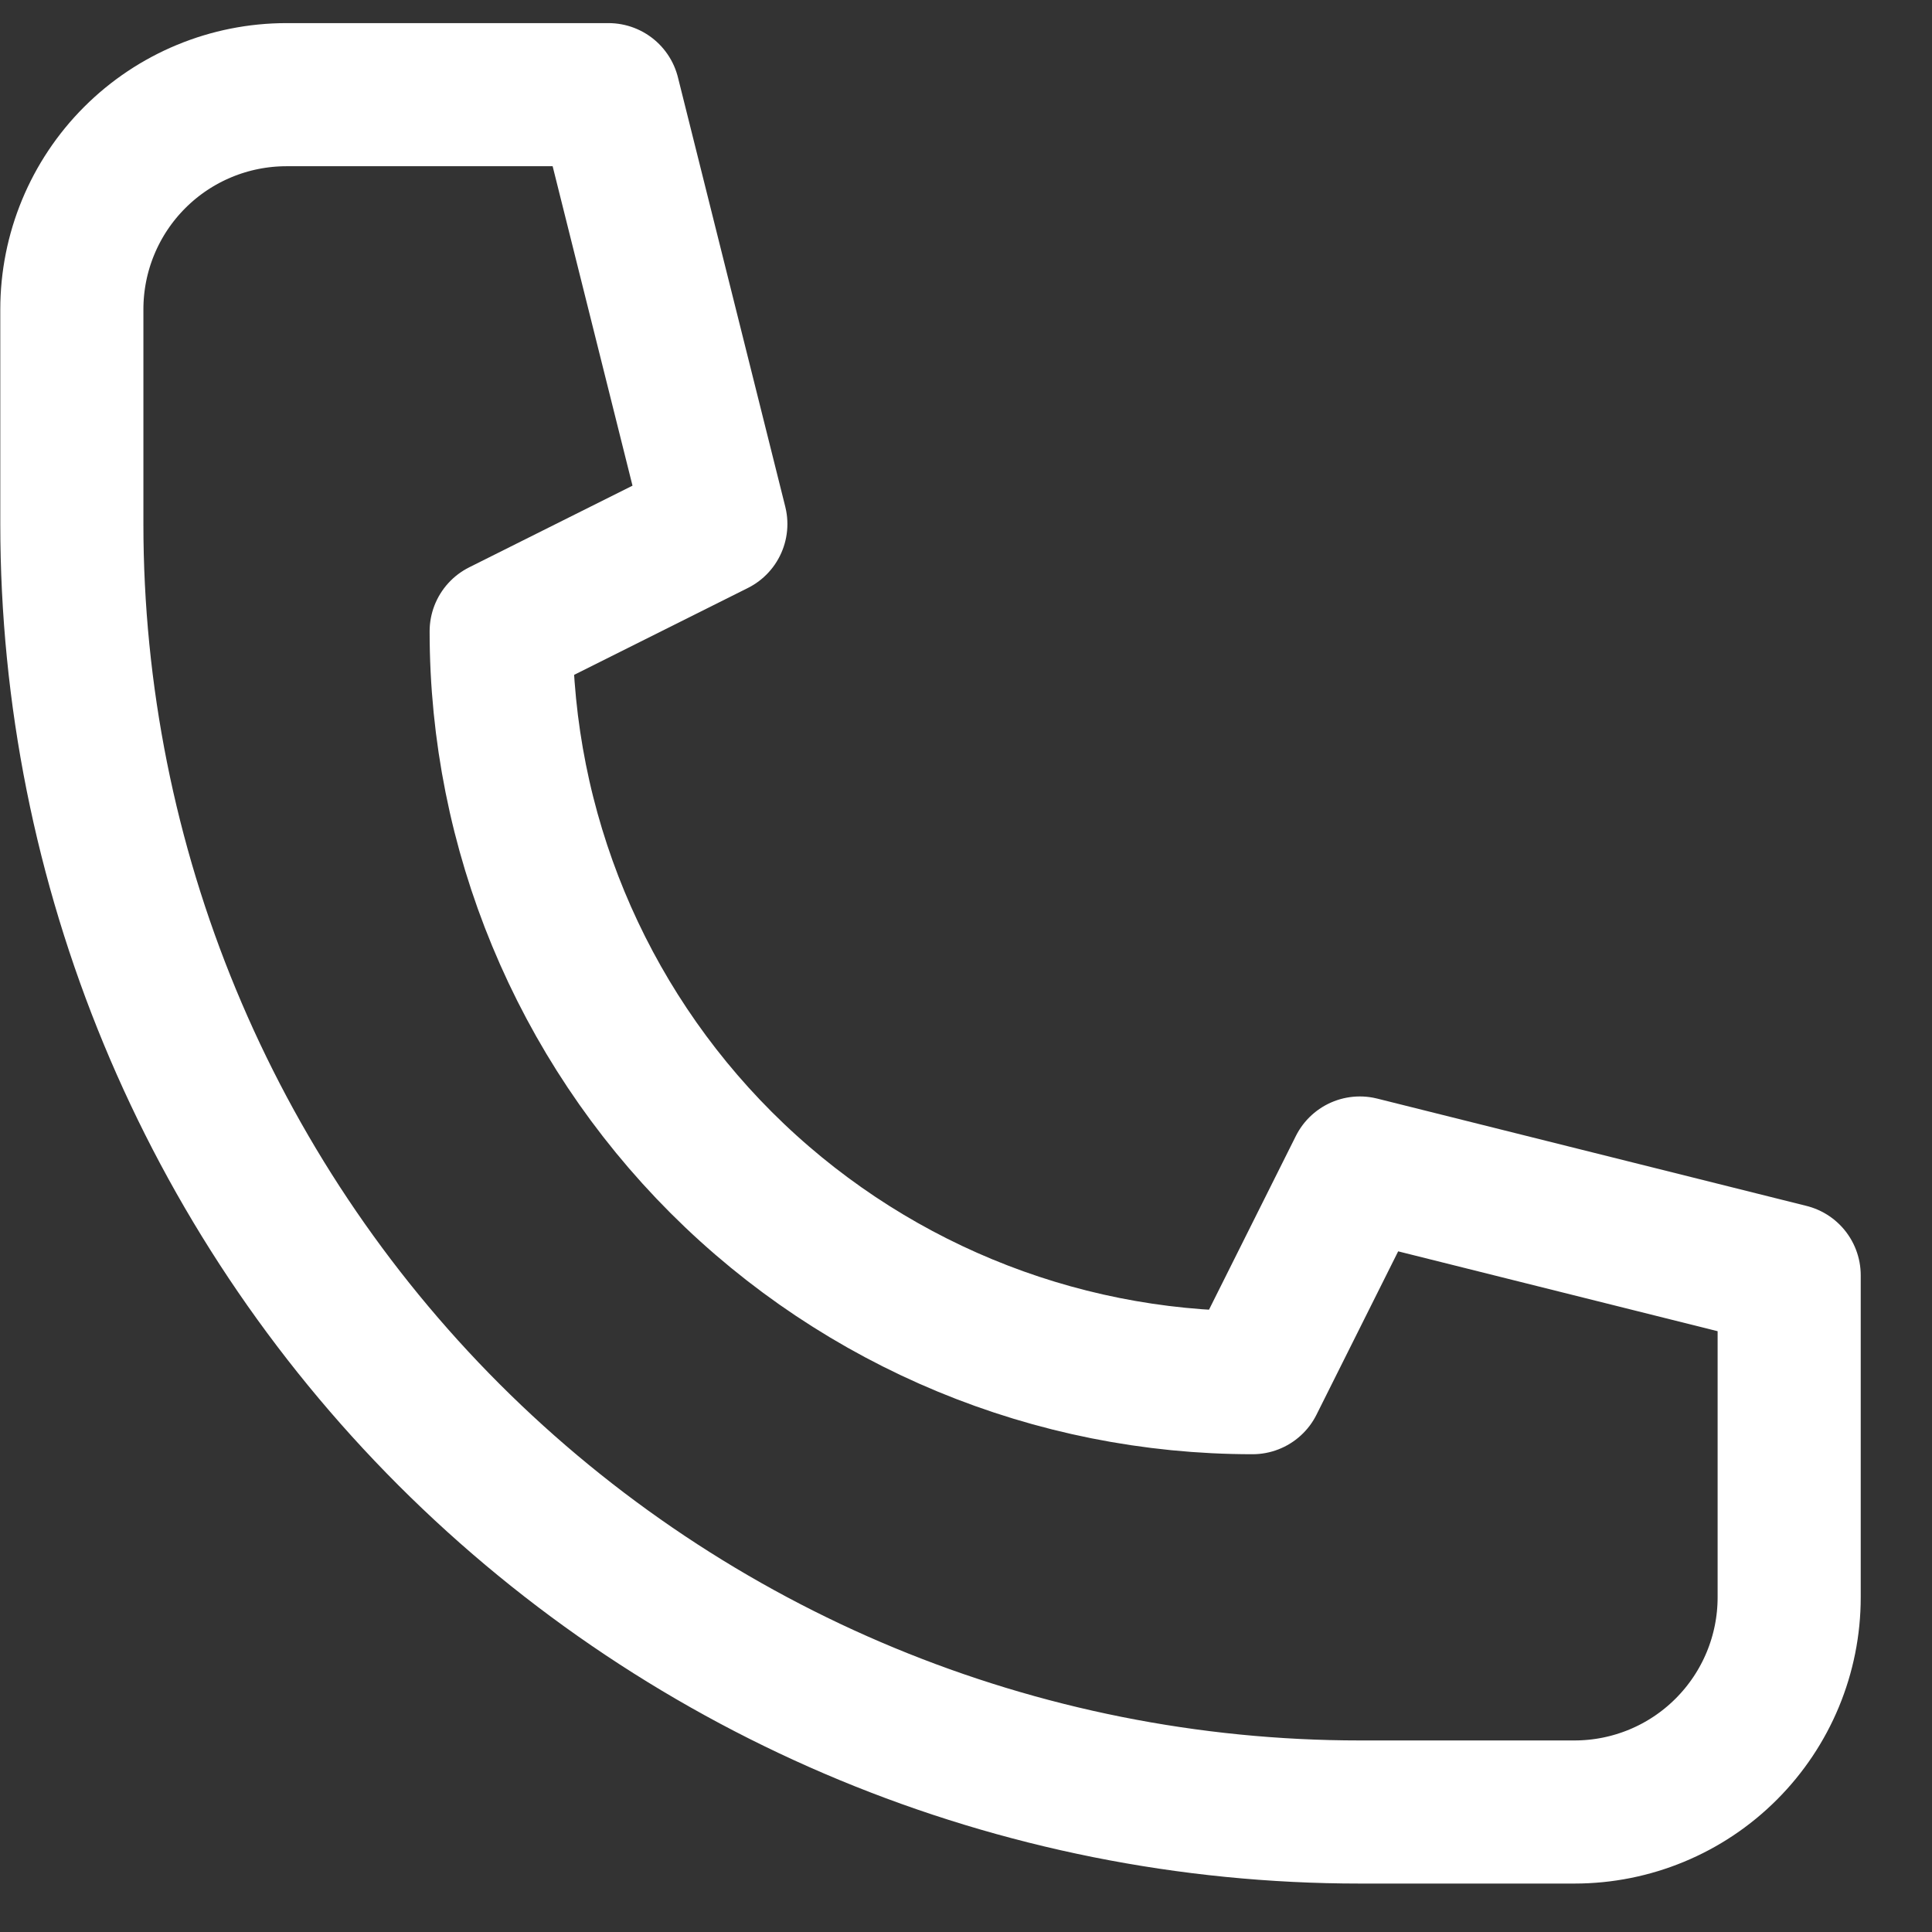 <svg width="27" height="27" viewBox="0 0 27 27" fill="none" xmlns="http://www.w3.org/2000/svg">
<rect x="0" y="0" width="27" height="27" fill="#333333" stroke="none"/>
<path d="M22.004 25.323H19.004C14.23 25.323 9.652 23.426 6.276 20.051C2.901 16.675 1.004 12.097 1.004 7.323V4.323C1.004 3.527 1.32 2.764 1.883 2.201C2.445 1.639 3.208 1.323 4.004 1.323H8.504L10.004 7.323L7.004 8.823C7.004 11.607 8.11 14.278 10.079 16.247C12.049 18.216 14.719 19.323 17.504 19.323L19.004 16.323L25.004 17.823V22.323C25.004 23.118 24.688 23.881 24.125 24.444C23.563 25.007 22.8 25.323 22.004 25.323Z" stroke="white" stroke-width="2" stroke-linecap="round" stroke-linejoin="round"/>
</svg>
